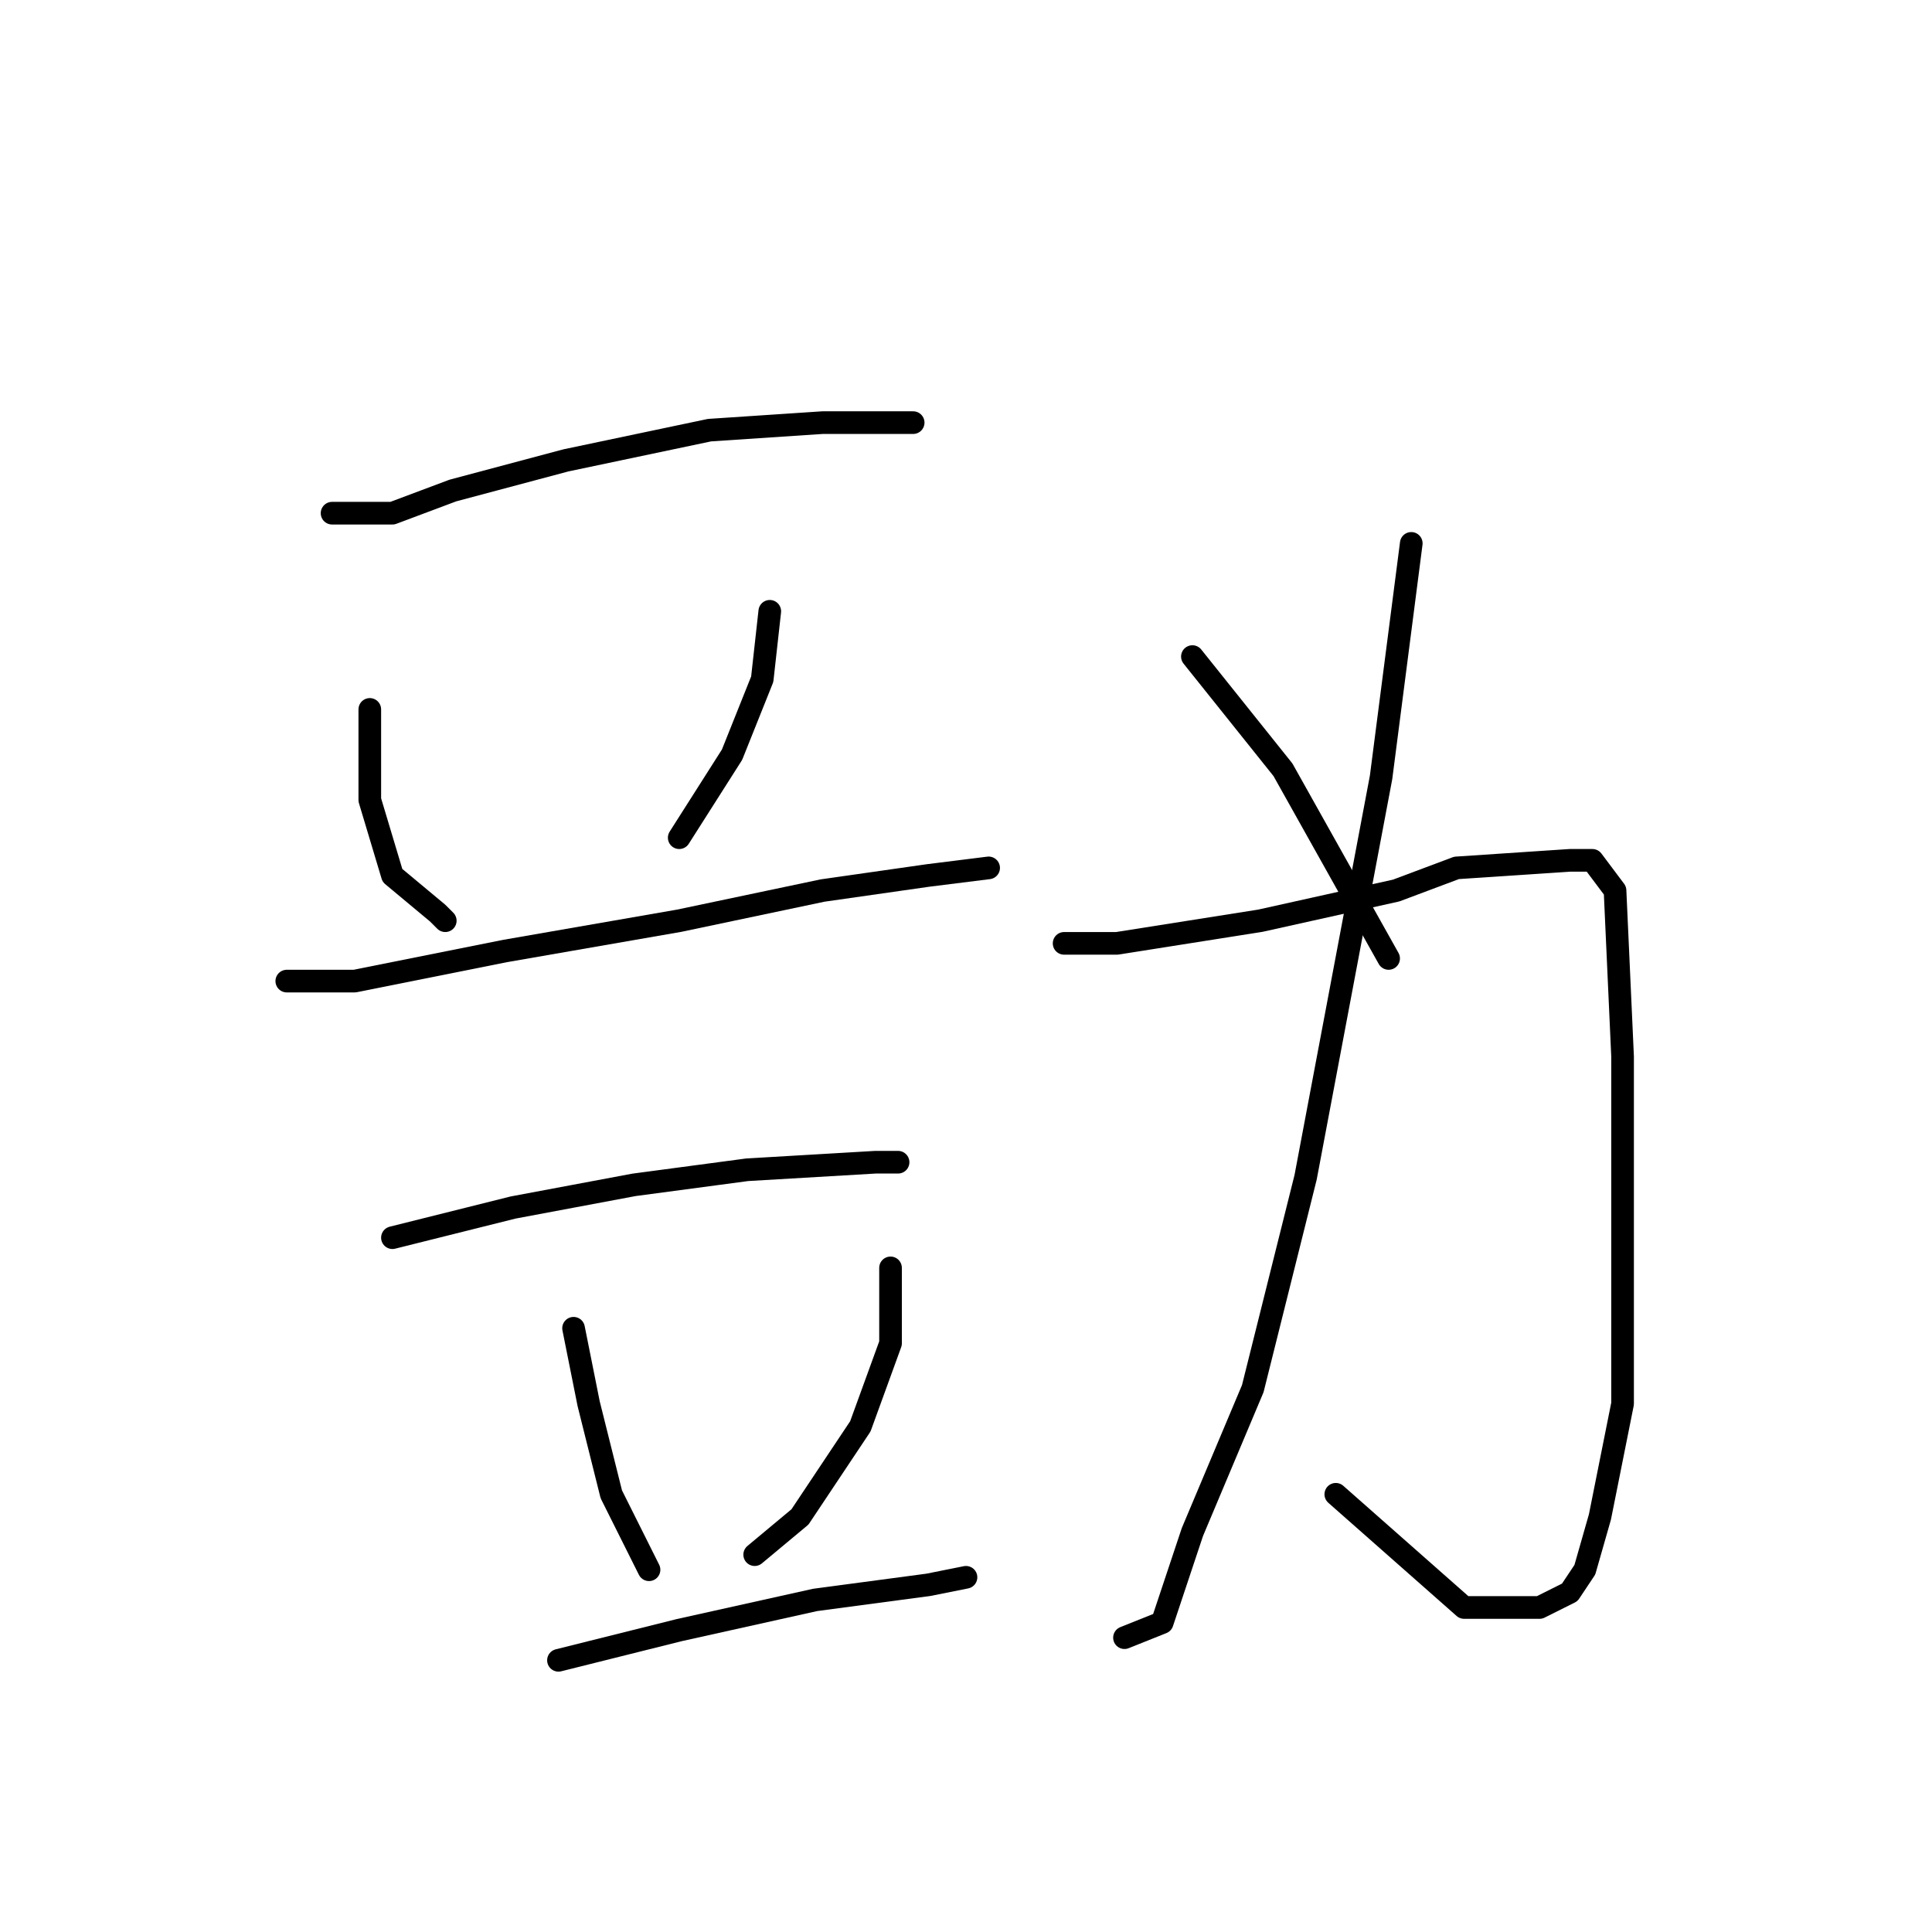 <?xml version="1.0" standalone="no"?>
    <svg width="256" height="256" xmlns="http://www.w3.org/2000/svg" version="1.1">
    <polyline stroke="black" stroke-width="3" stroke-linecap="round" fill="transparent" stroke-linejoin="round" points="44 68 52 68 60 65 75 61 94 57 109 56 120 56 121 56 121 56 " />
        <polyline stroke="black" stroke-width="3" stroke-linecap="round" fill="transparent" stroke-linejoin="round" points="49 94 49 99 49 106 52 116 58 121 59 122 59 122 " />
        <polyline stroke="black" stroke-width="3" stroke-linecap="round" fill="transparent" stroke-linejoin="round" points="102 81 101 90 97 100 90 111 90 111 " />
        <polyline stroke="black" stroke-width="3" stroke-linecap="round" fill="transparent" stroke-linejoin="round" points="38 130 47 130 67 126 90 122 109 118 123 116 131 115 131 115 " />
        <polyline stroke="black" stroke-width="3" stroke-linecap="round" fill="transparent" stroke-linejoin="round" points="52 164 68 160 84 157 99 155 116 154 119 154 119 154 " />
        <polyline stroke="black" stroke-width="3" stroke-linecap="round" fill="transparent" stroke-linejoin="round" points="76 176 78 186 81 198 85 206 86 208 86 208 " />
        <polyline stroke="black" stroke-width="3" stroke-linecap="round" fill="transparent" stroke-linejoin="round" points="118 168 118 178 114 189 106 201 100 206 100 206 " />
        <polyline stroke="black" stroke-width="3" stroke-linecap="round" fill="transparent" stroke-linejoin="round" points="74 220 90 216 108 212 123 210 128 209 128 209 " />
        <polyline stroke="black" stroke-width="3" stroke-linecap="round" fill="transparent" stroke-linejoin="round" points="187 72 183 103 173 156 169 172 166 184 158 203 154 215 149 217 149 217 " />
        <polyline stroke="black" stroke-width="3" stroke-linecap="round" fill="transparent" stroke-linejoin="round" points="141 125 148 125 167 122 185 118 193 115 208 114 211 114 214 118 215 140 215 165 215 186 212 201 210 208 208 211 204 213 194 213 177 198 177 198 " />
        <polyline stroke="black" stroke-width="3" stroke-linecap="round" fill="transparent" stroke-linejoin="round" points="158 87 170 102 184 127 184 127 " />
        </svg>